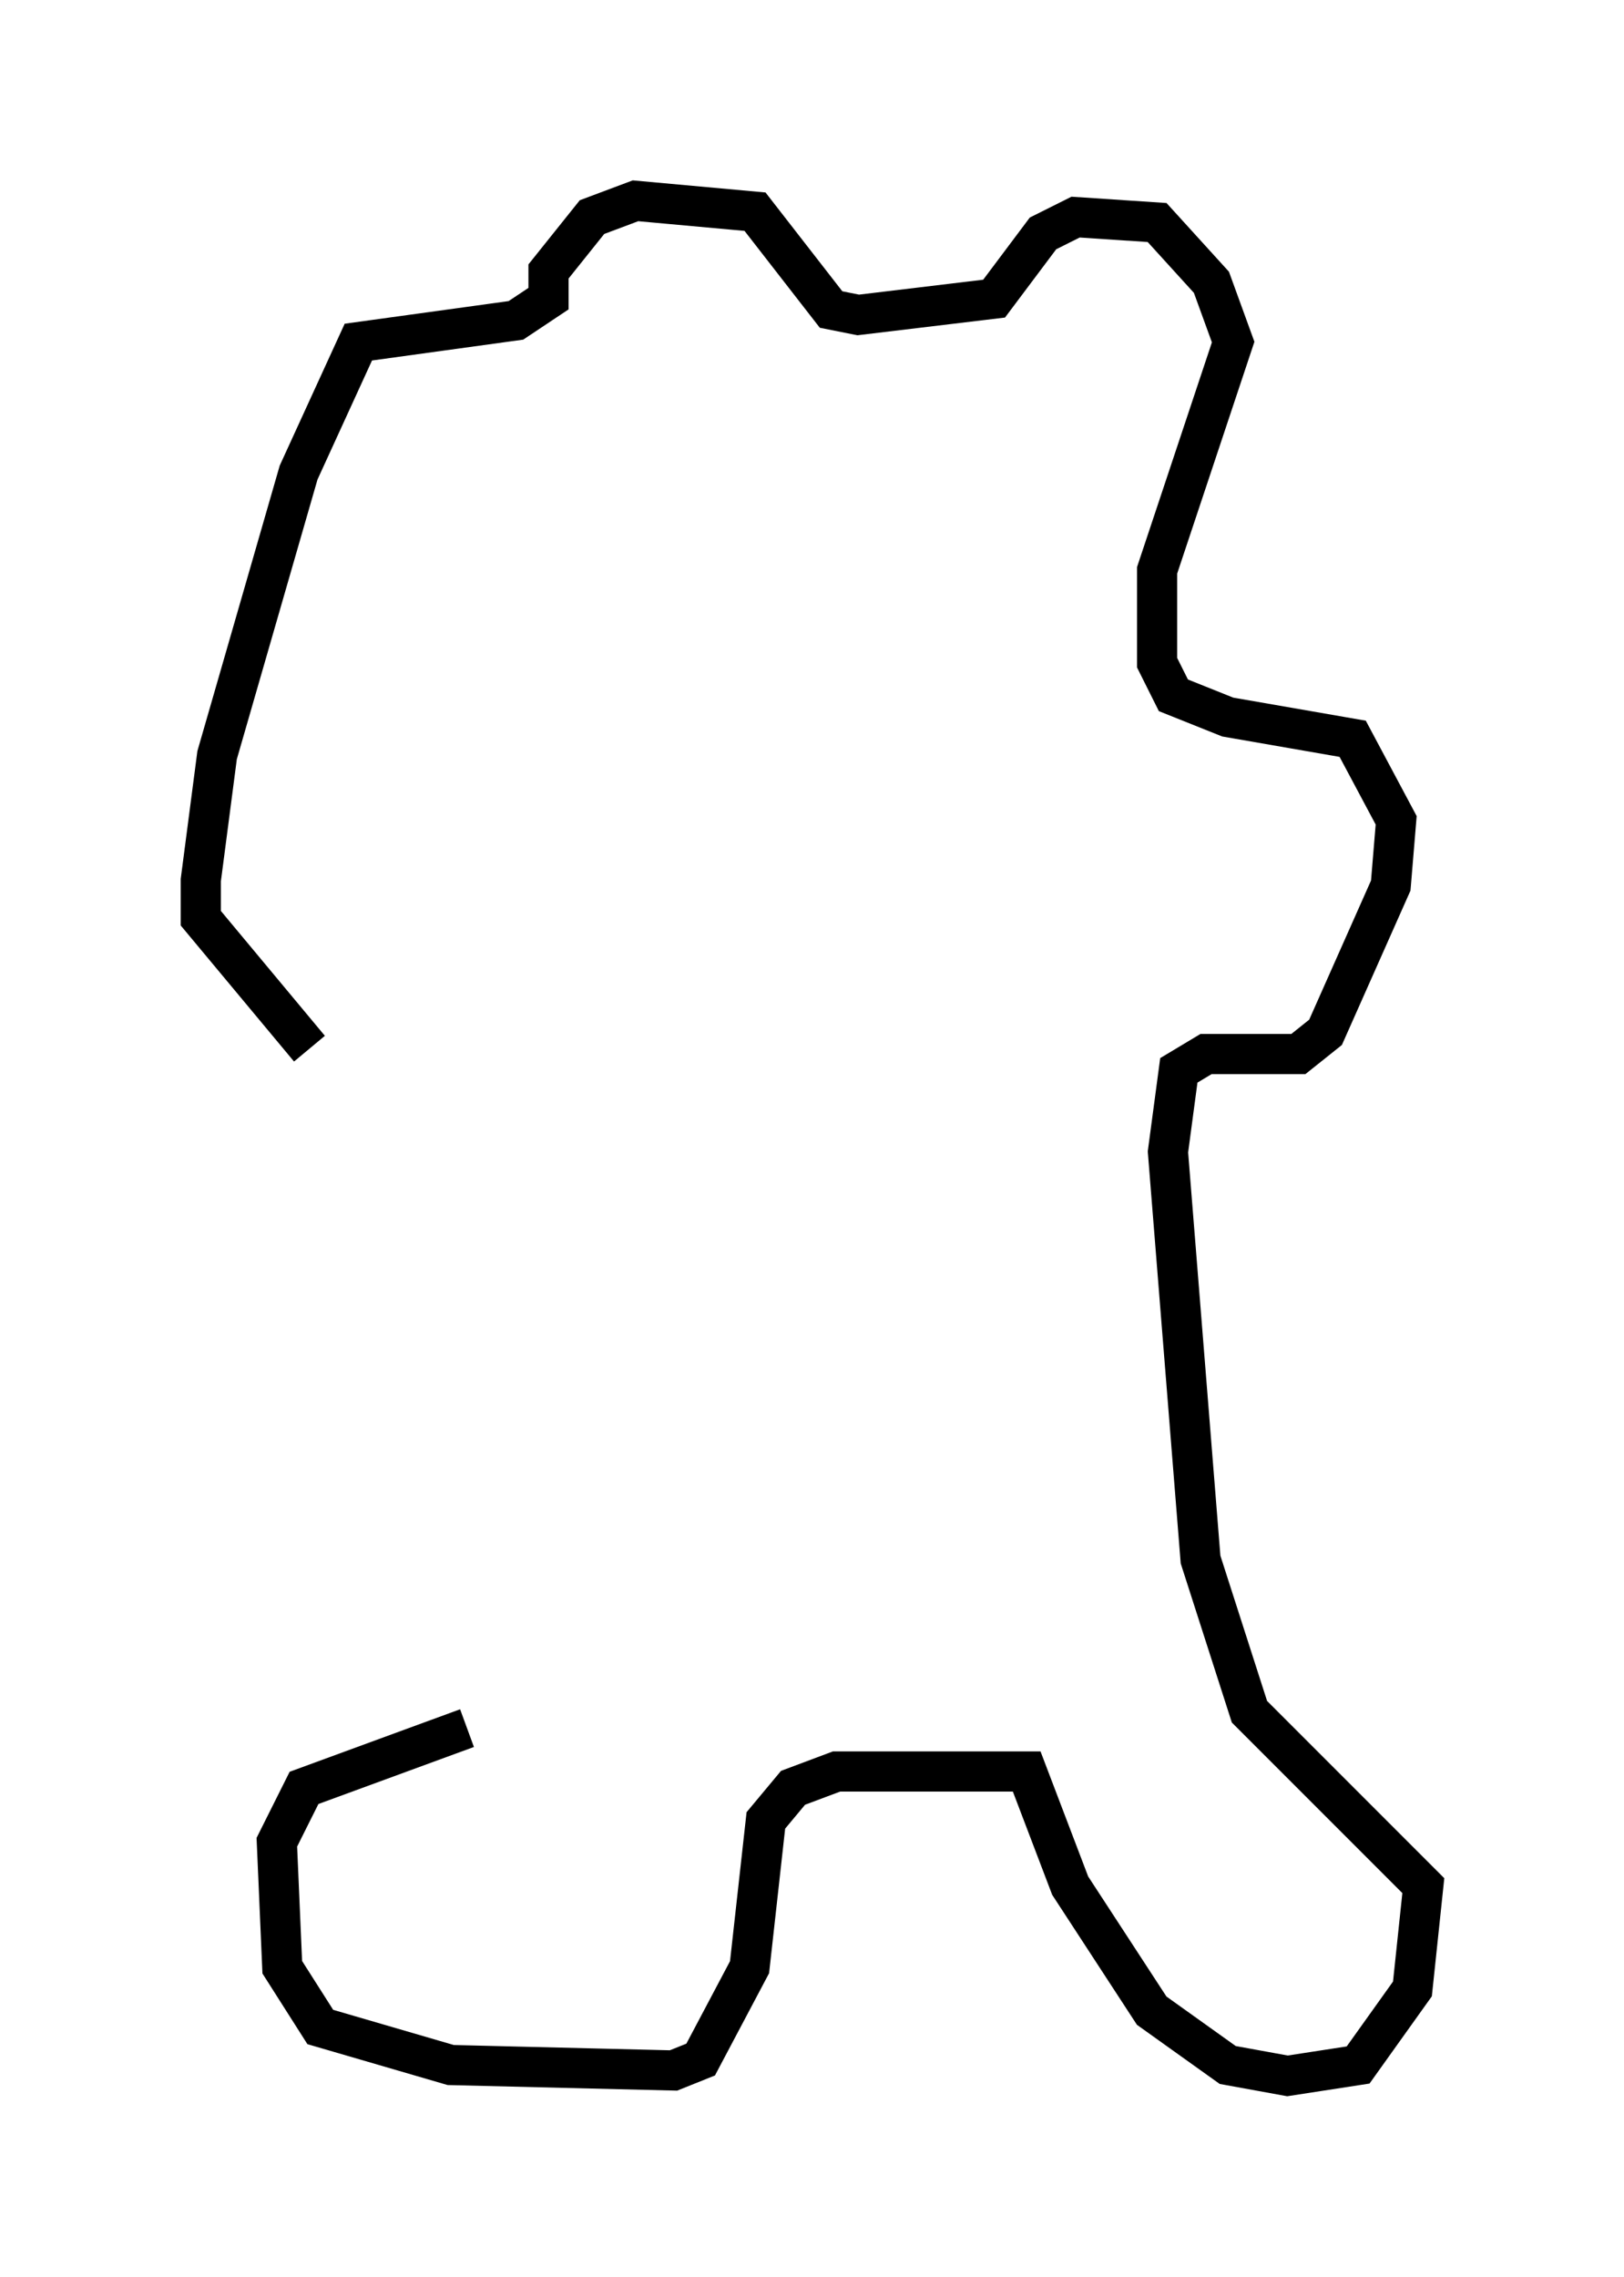 <?xml version="1.0" encoding="utf-8" ?>
<svg baseProfile="full" height="56.684" version="1.1" width="40.446" xmlns="http://www.w3.org/2000/svg" xmlns:ev="http://www.w3.org/2001/xml-events" xmlns:xlink="http://www.w3.org/1999/xlink"><defs /><rect fill="white" height="56.684" width="40.446" x="0" y="0" /><path d="M11.36, 31.116 m0.271, 11.908 l-4.059, 1.488 -0.677, 1.353 l0.135, 3.112 0.947, 1.488 l3.248, 0.947 5.548, 0.135 l0.677, -0.271 1.218, -2.3 l0.406, -3.654 0.677, -0.812 l1.083, -0.406 4.736, 0.0 l1.083, 2.842 2.03, 3.112 l1.894, 1.353 1.488, 0.271 l1.759, -0.271 1.353, -1.894 l0.271, -2.571 -4.33, -4.33 l-1.218, -3.789 -0.812, -10.149 l0.271, -2.03 0.677, -0.406 l2.3, 0.0 0.677, -0.541 l1.624, -3.654 0.135, -1.624 l-1.083, -2.03 -3.112, -0.541 l-1.353, -0.541 -0.406, -0.812 l0.0, -2.3 1.894, -5.683 l-0.541, -1.488 -1.353, -1.488 l-2.03, -0.135 -0.812, 0.406 l-1.218, 1.624 -3.383, 0.406 l-0.677, -0.135 -1.894, -2.436 l-2.977, -0.271 -1.083, 0.406 l-1.083, 1.353 0.0, 0.677 l-0.812, 0.541 -3.924, 0.541 l-1.488, 3.248 -2.03, 7.036 l-0.406, 3.112 0.0, 0.947 l2.706, 3.248 " fill="none" stroke="black" stroke-width="1" /></svg>